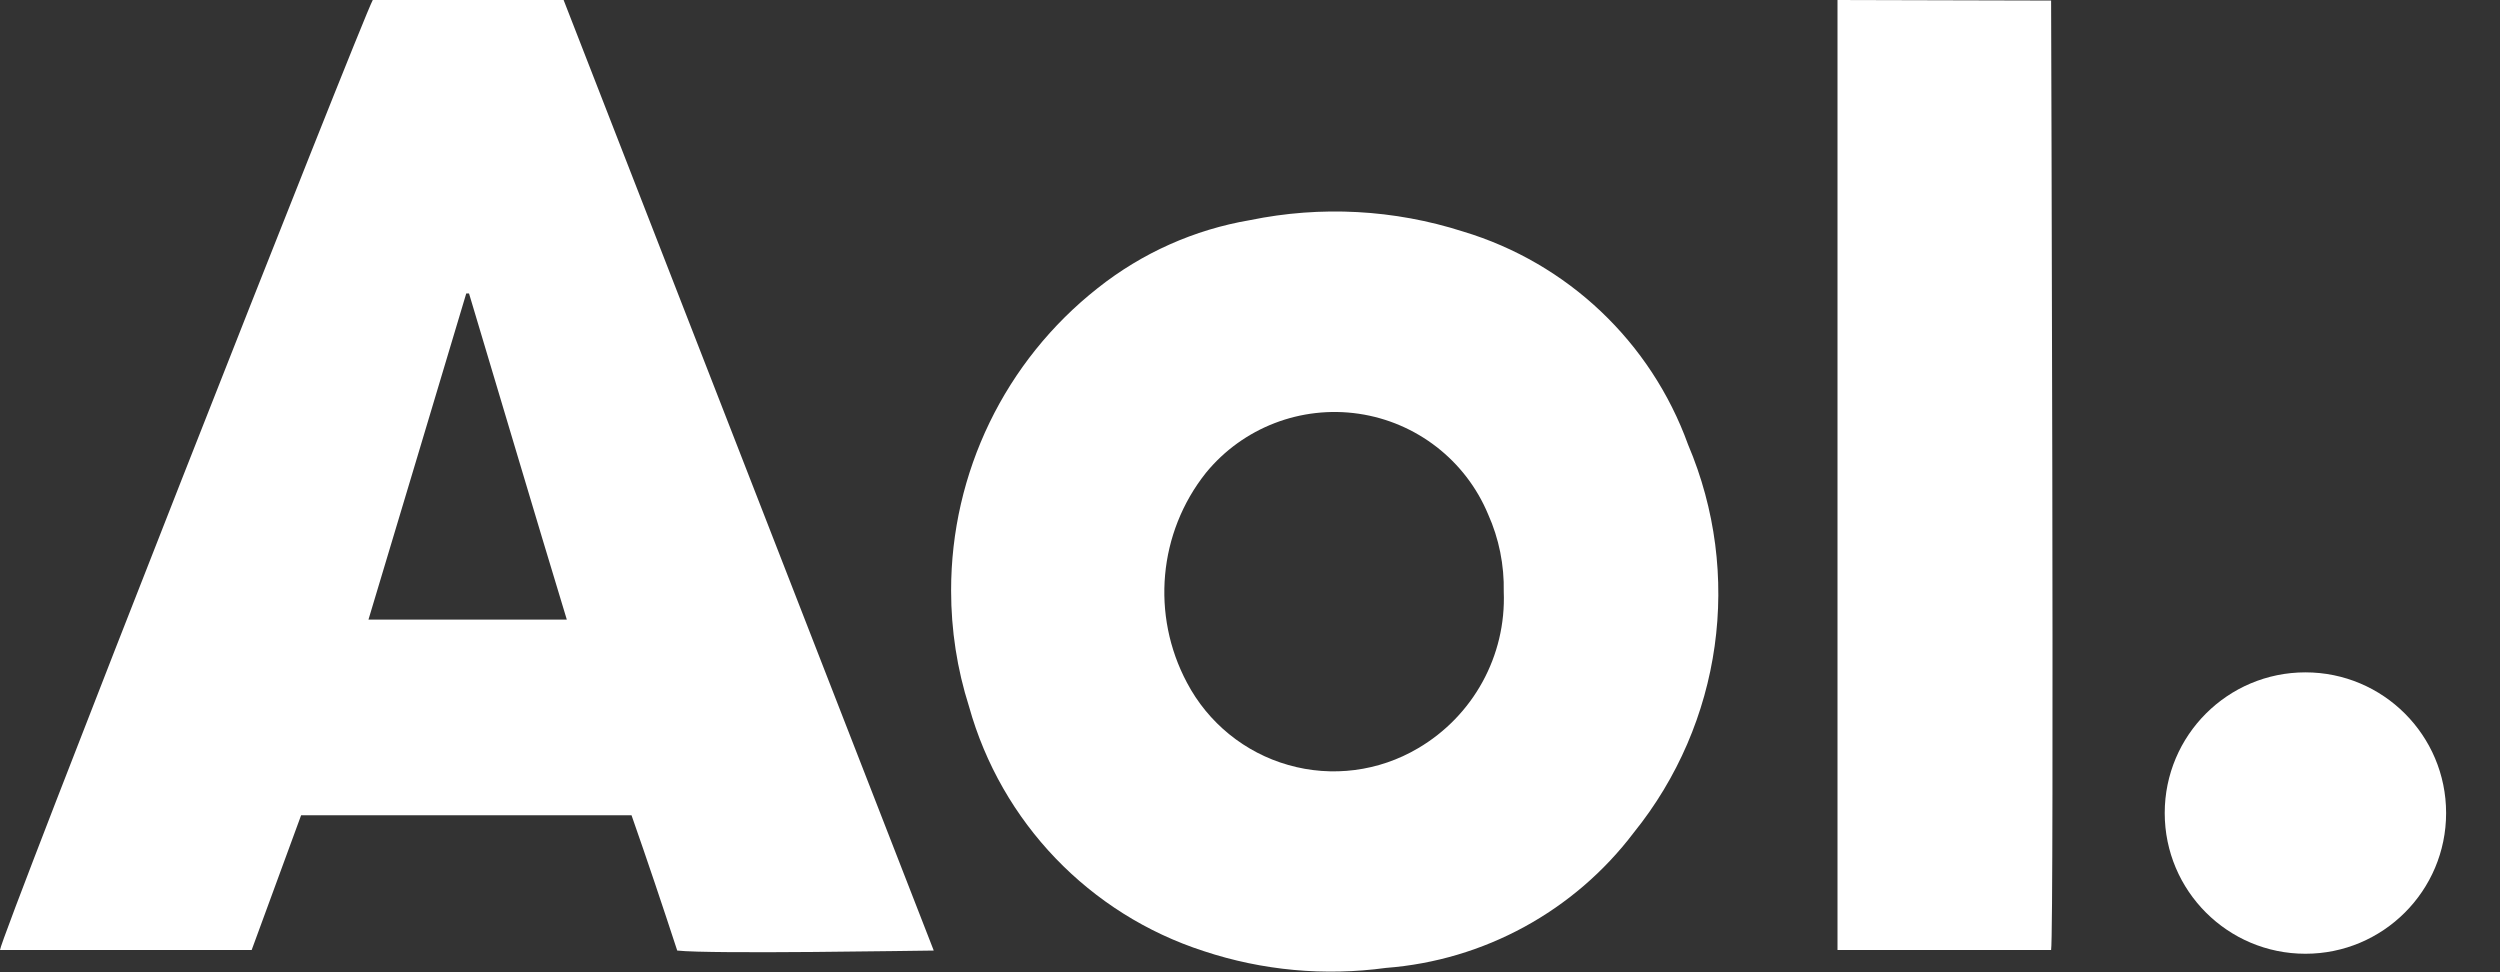 <?xml version="1.0" encoding="UTF-8"?>
<svg width="18px" height="7px" viewBox="0 0 18 7" version="1.1" xmlns="http://www.w3.org/2000/svg" xmlns:xlink="http://www.w3.org/1999/xlink">
    <rect x="0" y="0" width="18" height="7" fill="#333333" stroke="none"/>
    <!-- Generator: sketchtool 47.1 (45422) - http://www.bohemiancoding.com/sketch -->
    <title>74AFFA00-BBF6-4828-B058-B9F6886D56FA</title>
    <desc>Created with sketchtool.</desc>
    <defs></defs>
    <g id="V4--RC-Updates" stroke="none" stroke-width="1" fill="none" fill-rule="evenodd">
        <g id="ASSETS--Pill-Icons" transform="translate(-179, -529)" fill-rule="nonzero" fill="#FFFFFF">
            <g id="aol" transform="translate(179, 529)">
                <path d="M2.684,0 C2.602,0.149 0,6.758 0,6.84 L1.812,6.84 L2.168,5.87 L4.547,5.87 C4.662,6.198 4.771,6.523 4.876,6.844 C5.122,6.871 6.64,6.844 6.723,6.844 L4.058,0 L2.684,0 Z M2.653,4.461 C2.888,3.678 3.123,2.896 3.357,2.113 L3.377,2.113 C3.612,2.896 3.843,3.678 4.081,4.461 L2.653,4.461 Z" id="Shape"></path>
                <path d="M10.534,1.667 C10.038,1.508 9.51,1.48 9,1.585 C8.599,1.653 8.223,1.821 7.904,2.074 C7.236,2.6 6.847,3.403 6.848,4.253 C6.848,4.536 6.891,4.817 6.977,5.087 C7.209,5.92 7.844,6.582 8.667,6.848 C9.089,6.988 9.538,7.029 9.978,6.969 C10.685,6.915 11.335,6.56 11.763,5.995 C12.399,5.207 12.55,4.133 12.154,3.201 C11.887,2.462 11.286,1.893 10.534,1.667 L10.534,1.667 Z M10.209,5.388 C9.928,5.554 9.59,5.598 9.276,5.508 C8.962,5.419 8.698,5.204 8.546,4.915 C8.287,4.429 8.34,3.835 8.683,3.404 C8.949,3.079 9.367,2.918 9.783,2.979 C10.198,3.04 10.552,3.314 10.714,3.702 C10.793,3.878 10.831,4.069 10.827,4.261 C10.845,4.722 10.607,5.155 10.209,5.388 L10.209,5.388 Z" id="Shape"></path>
                <path d="M13.23,0 L13.23,6.84 L14.768,6.84 C14.791,6.691 14.768,0.082 14.768,0.004 L13.23,0 Z" id="Shape"></path>
                <circle id="Oval" cx="16.599" cy="5.854" r="1.013"></circle>
            </g>
        </g>
    </g>
</svg>